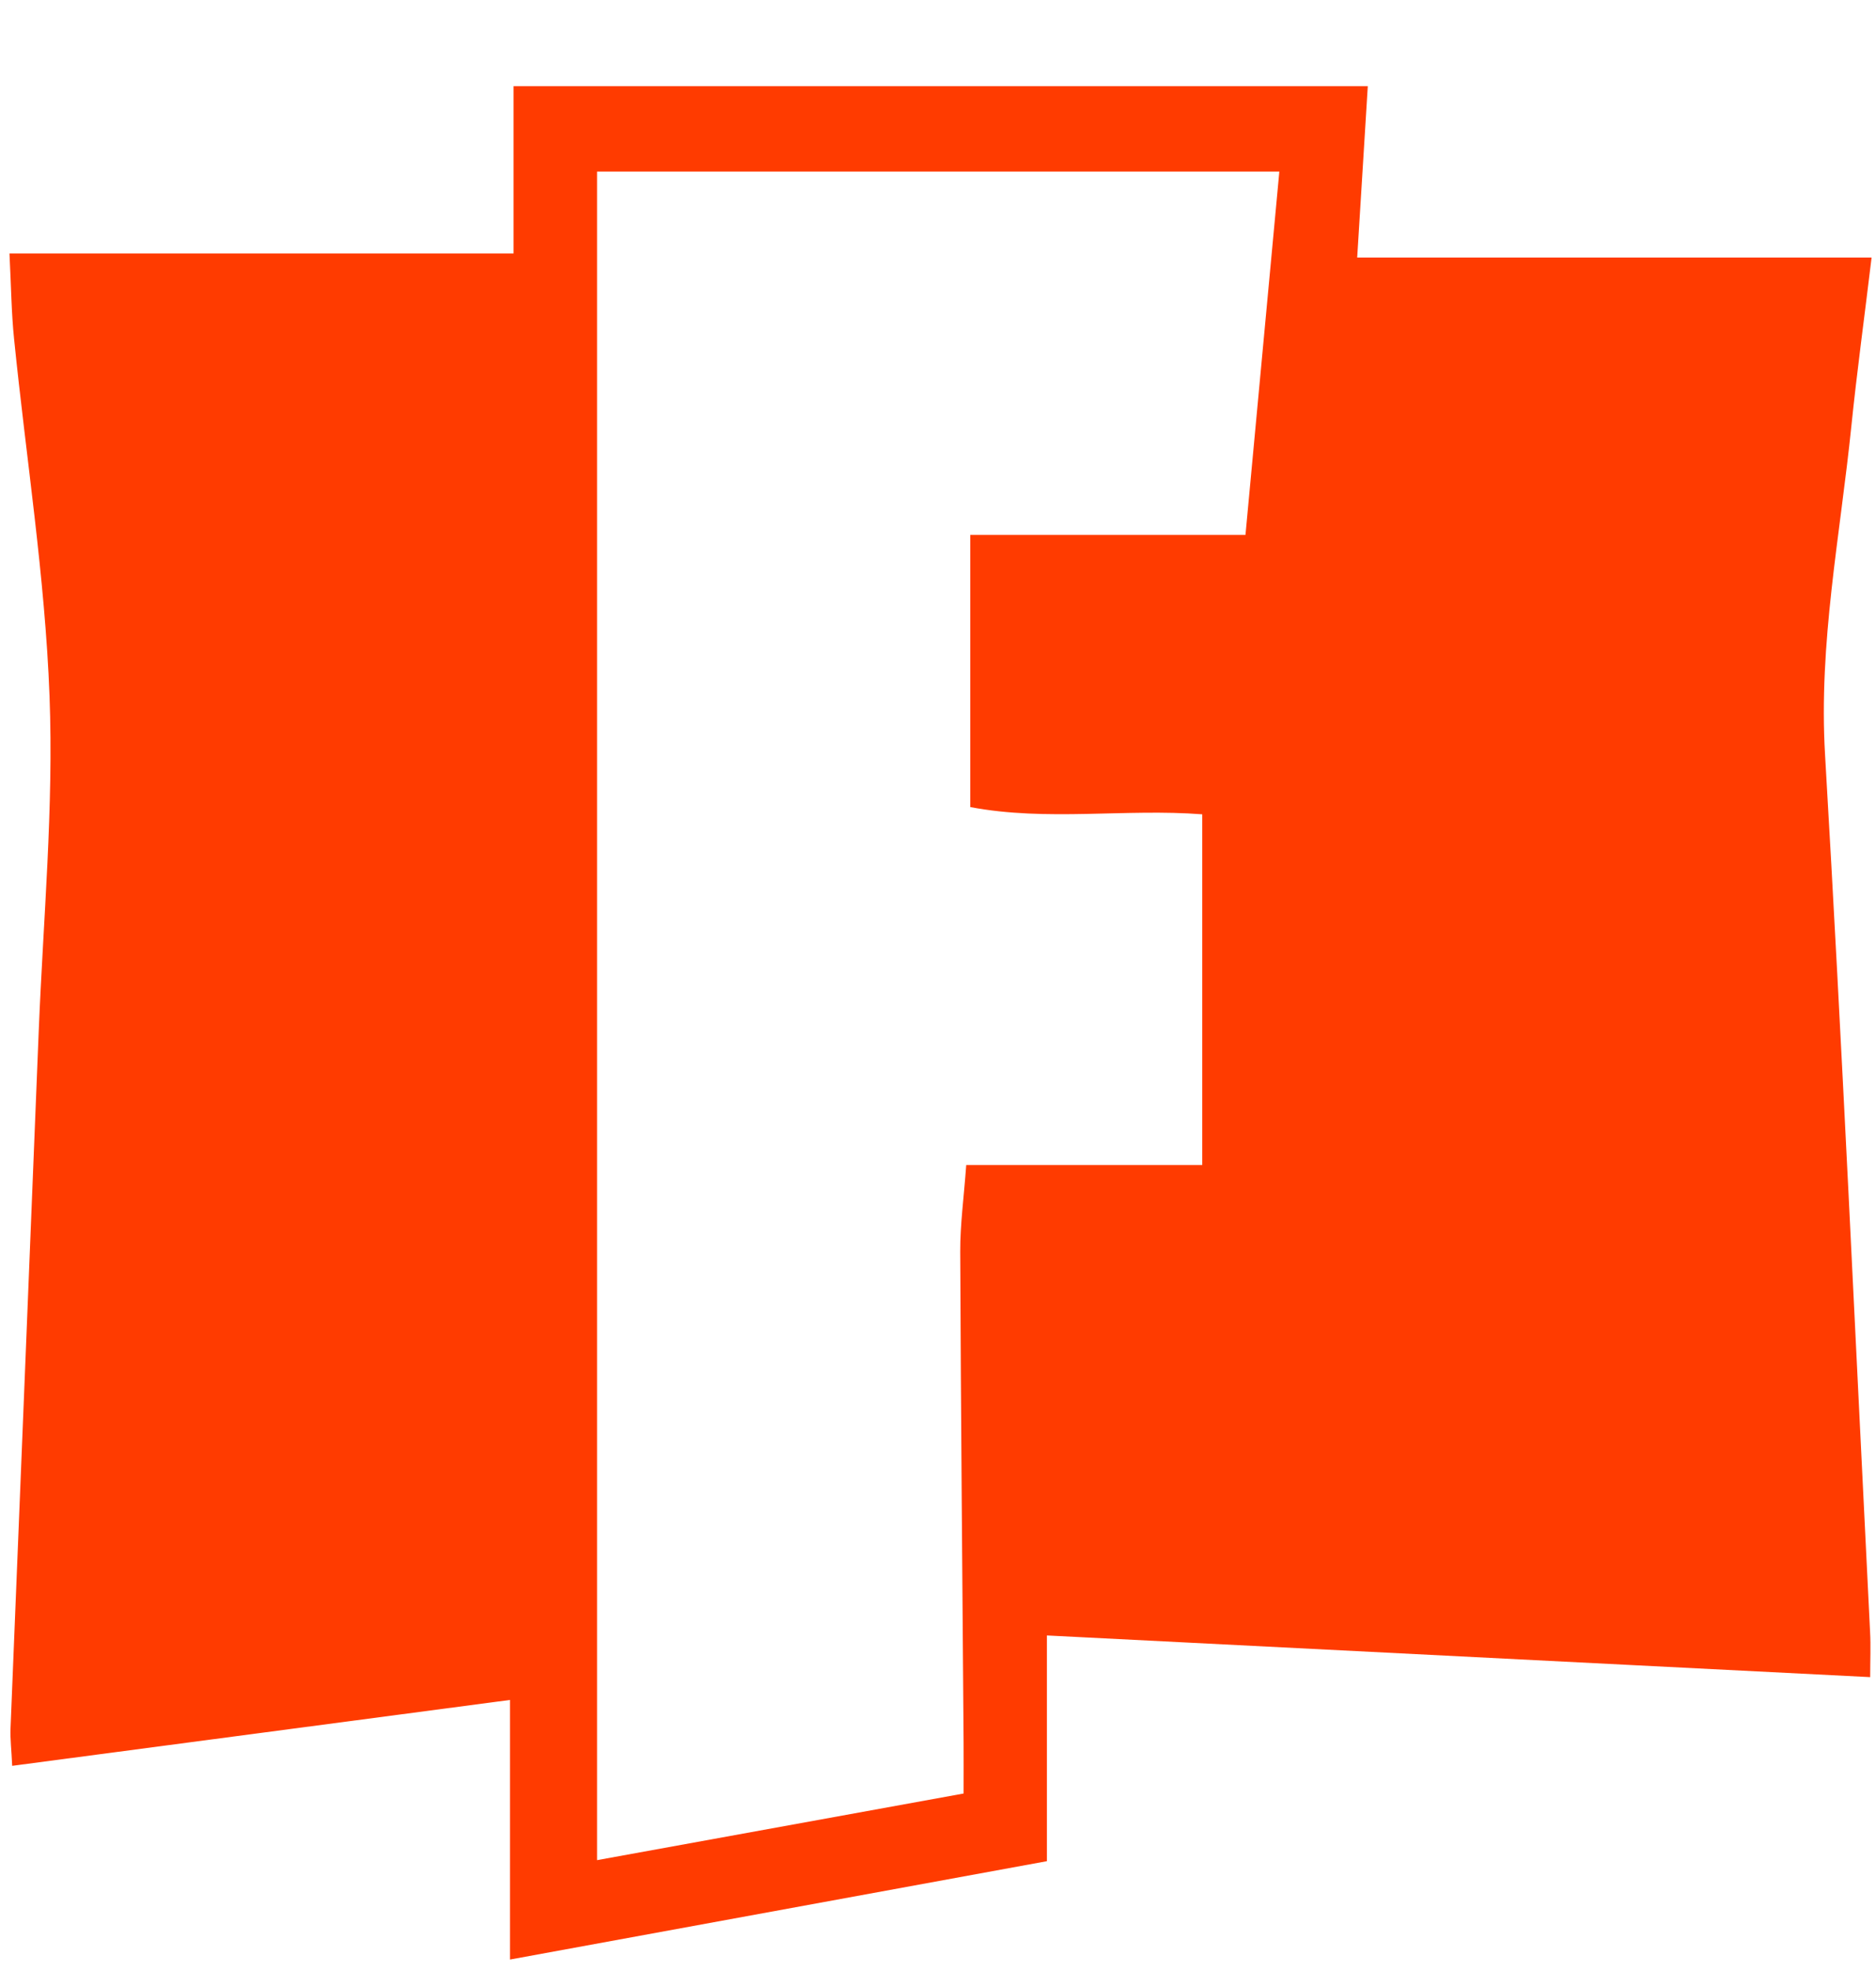 
<svg width="20px" height="21px" viewBox="0 0 20 21" version="1.1" xmlns="http://www.w3.org/2000/svg" xmlns:xlink="http://www.w3.org/1999/xlink">
    <!-- Generator: Sketch 51.3 (57544) - http://www.bohemiancoding.com/sketch -->
    <title>fn</title>
    <desc>Created with Sketch.</desc>
    <defs></defs>
    <g id="Page-1" stroke="none" stroke-width="1" fill="none" fill-rule="evenodd">
        <g id="Game-Icons" transform="translate(-90, -60)" fill="#FF3B00">
            <g id="fn" transform="translate(90, 60)">
                <path d="M13.278,5.699 C13.401,4.376 13.519,3.115 13.639,1.828 L6.365,1.828 L6.365,19.819 C7.683,19.579 8.96,19.347 10.273,19.109 C10.273,18.9 10.274,18.732 10.273,18.565 C10.26,16.821 10.244,15.077 10.237,13.333 C10.236,13.046 10.276,12.758 10.301,12.413 L12.817,12.413 L12.817,8.676 C11.997,8.613 11.163,8.754 10.344,8.599 L10.344,5.699 L13.278,5.699 Z M5.475,0.918 L14.582,0.918 C14.546,1.505 14.509,2.092 14.469,2.744 L19.953,2.744 C19.876,3.385 19.797,3.959 19.738,4.534 C19.619,5.701 19.386,6.855 19.457,8.044 C19.64,11.158 19.781,14.274 19.937,17.389 C19.945,17.537 19.938,17.686 19.938,17.869 C16.992,17.72 14.11,17.574 11.161,17.425 L11.161,19.83 C9.245,20.181 7.385,20.522 5.437,20.878 L5.437,18.112 C3.622,18.352 1.89,18.581 0.13,18.814 C0.122,18.64 0.108,18.53 0.112,18.42 C0.212,15.94 0.314,13.461 0.413,10.982 C0.461,9.793 0.573,8.601 0.528,7.416 C0.48,6.144 0.278,4.879 0.15,3.61 C0.122,3.338 0.119,3.063 0.101,2.7 L5.475,2.7 L5.475,0.918 Z" id="Fill-9"></path>
            </g>
        </g>
    </g>
</svg>